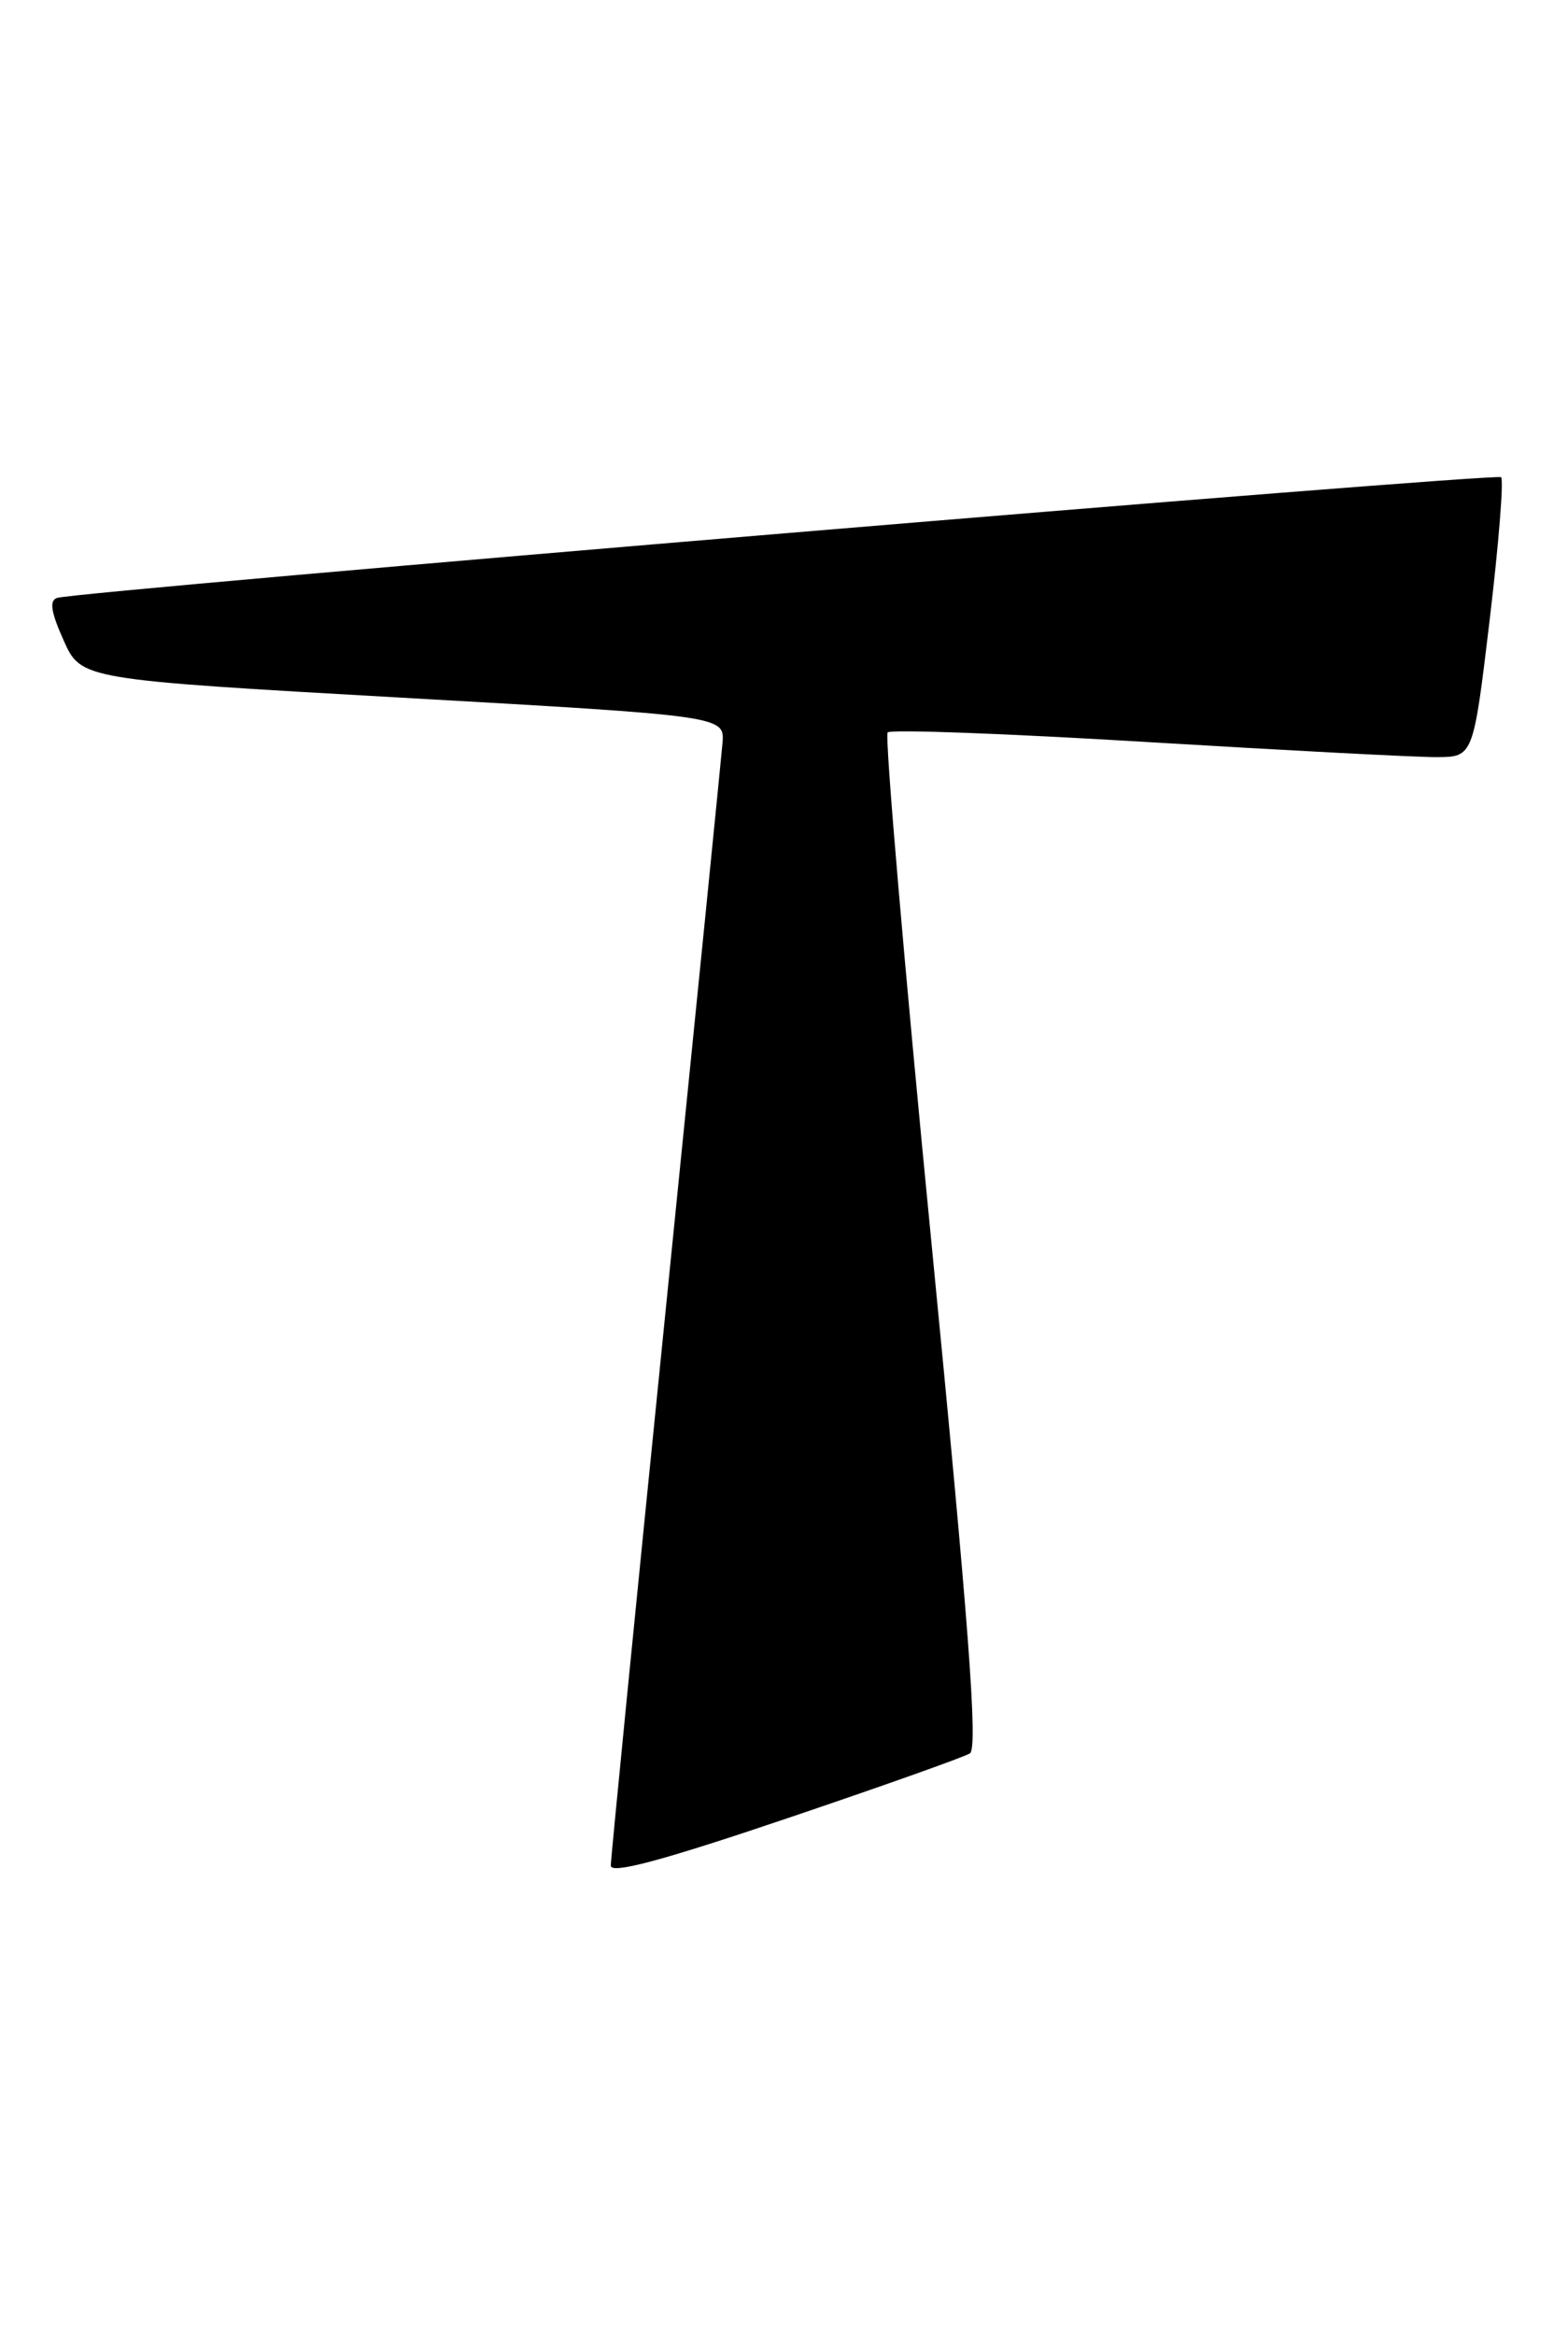 <?xml version="1.0" encoding="UTF-8" standalone="no"?>
<!DOCTYPE svg PUBLIC "-//W3C//DTD SVG 1.1//EN" "http://www.w3.org/Graphics/SVG/1.1/DTD/svg11.dtd" >
<svg xmlns="http://www.w3.org/2000/svg" xmlns:xlink="http://www.w3.org/1999/xlink" version="1.1" viewBox="0 0 172 256">
 <g >
 <path fill="currentColor"
d=" M 106.39 192.24 C 107.30 191.68 106.27 178.13 102.17 136.21 C 99.19 105.80 97.03 80.64 97.37 80.30 C 97.71 79.95 110.48 80.43 125.75 81.35 C 141.01 82.27 155.33 83.02 157.56 83.01 C 161.61 83.00 161.61 83.00 163.41 67.94 C 164.40 59.65 164.96 52.62 164.66 52.32 C 164.14 51.81 8.91 64.78 6.28 65.55 C 5.39 65.82 5.57 67.07 6.98 70.21 C 8.90 74.50 8.90 74.50 44.20 76.50 C 79.50 78.50 79.50 78.50 79.25 81.50 C 79.11 83.15 76.30 111.21 73.00 143.84 C 69.70 176.48 67.00 203.80 67.00 204.54 C 67.00 205.50 72.57 204.01 86.10 199.44 C 96.61 195.89 105.74 192.65 106.39 192.24 Z "/>
</g>
</svg>